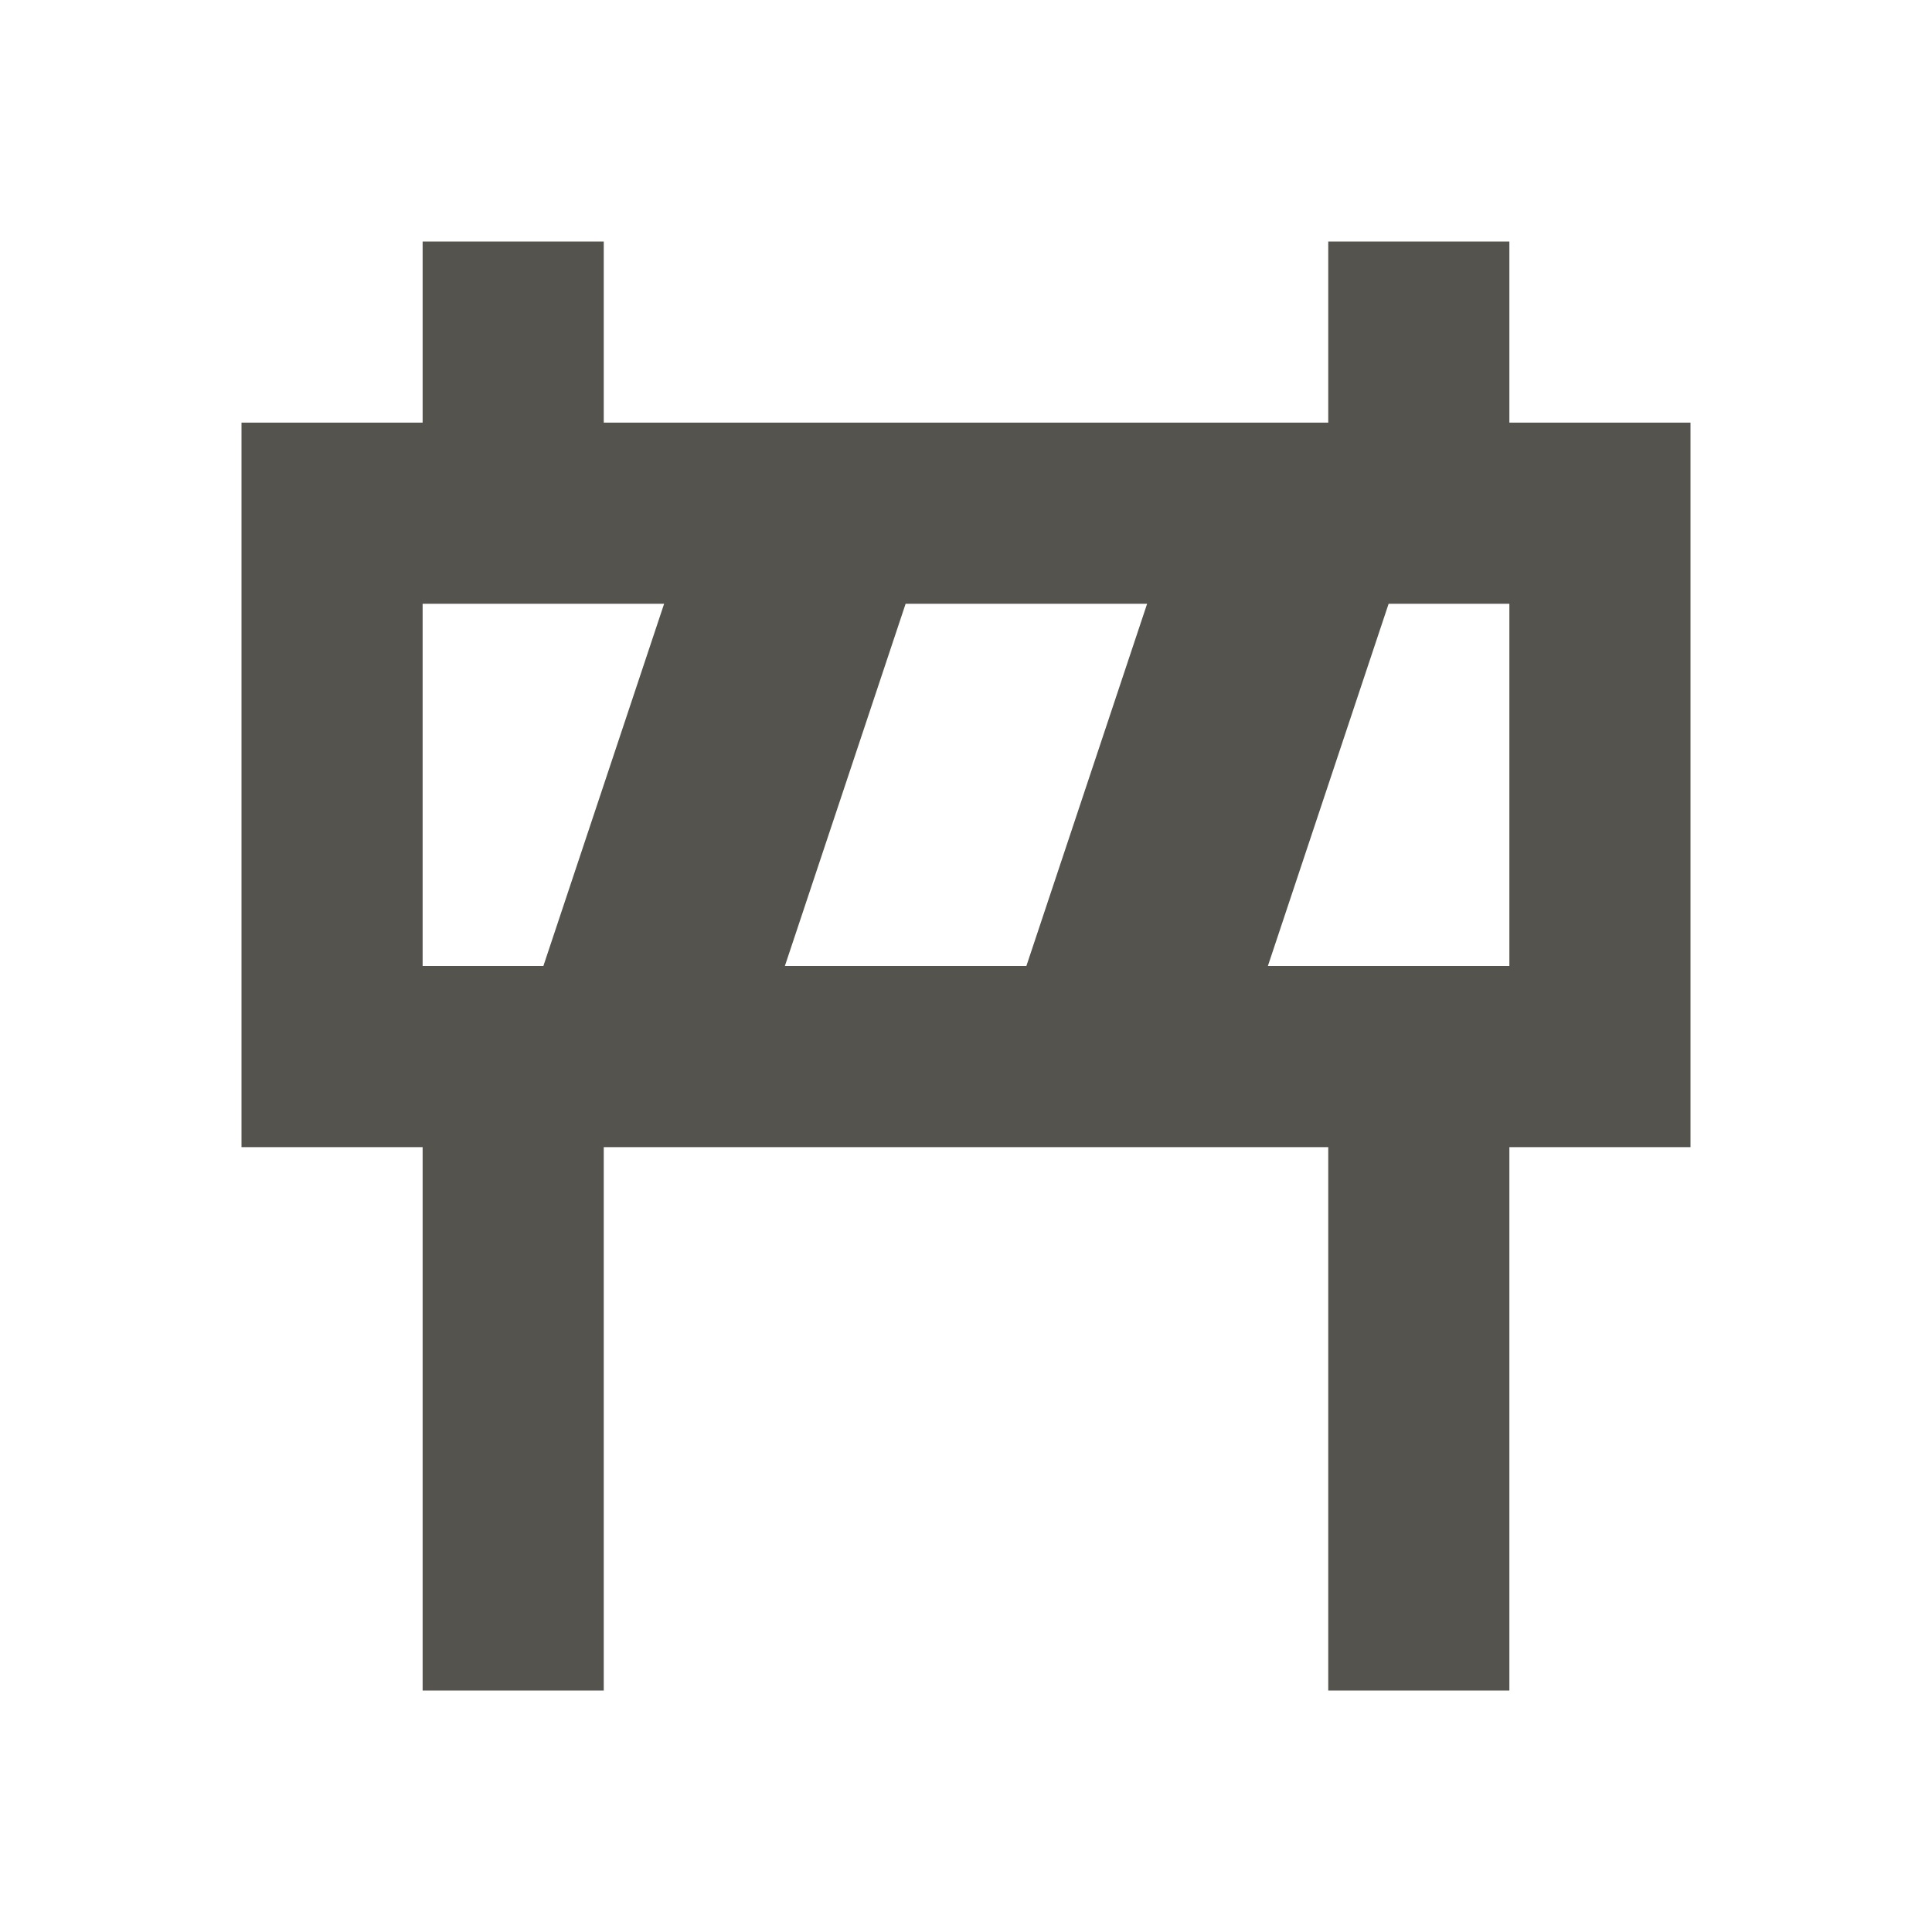 <svg xmlns="http://www.w3.org/2000/svg" viewBox="0 0 64 64"><defs fill="#55534E"></defs><path d="m50,14v-6h-6v6h-24v-6h-6v6h-6v24h6v18h6v-18h24v18h6v-18h6V14h-6Zm-32,18h-4v-12h8l-4,12Zm16,0h-8l4-12h8l-4,12Zm16,0h-8l4-12h4v12Z" fill="#55534E"></path></svg>